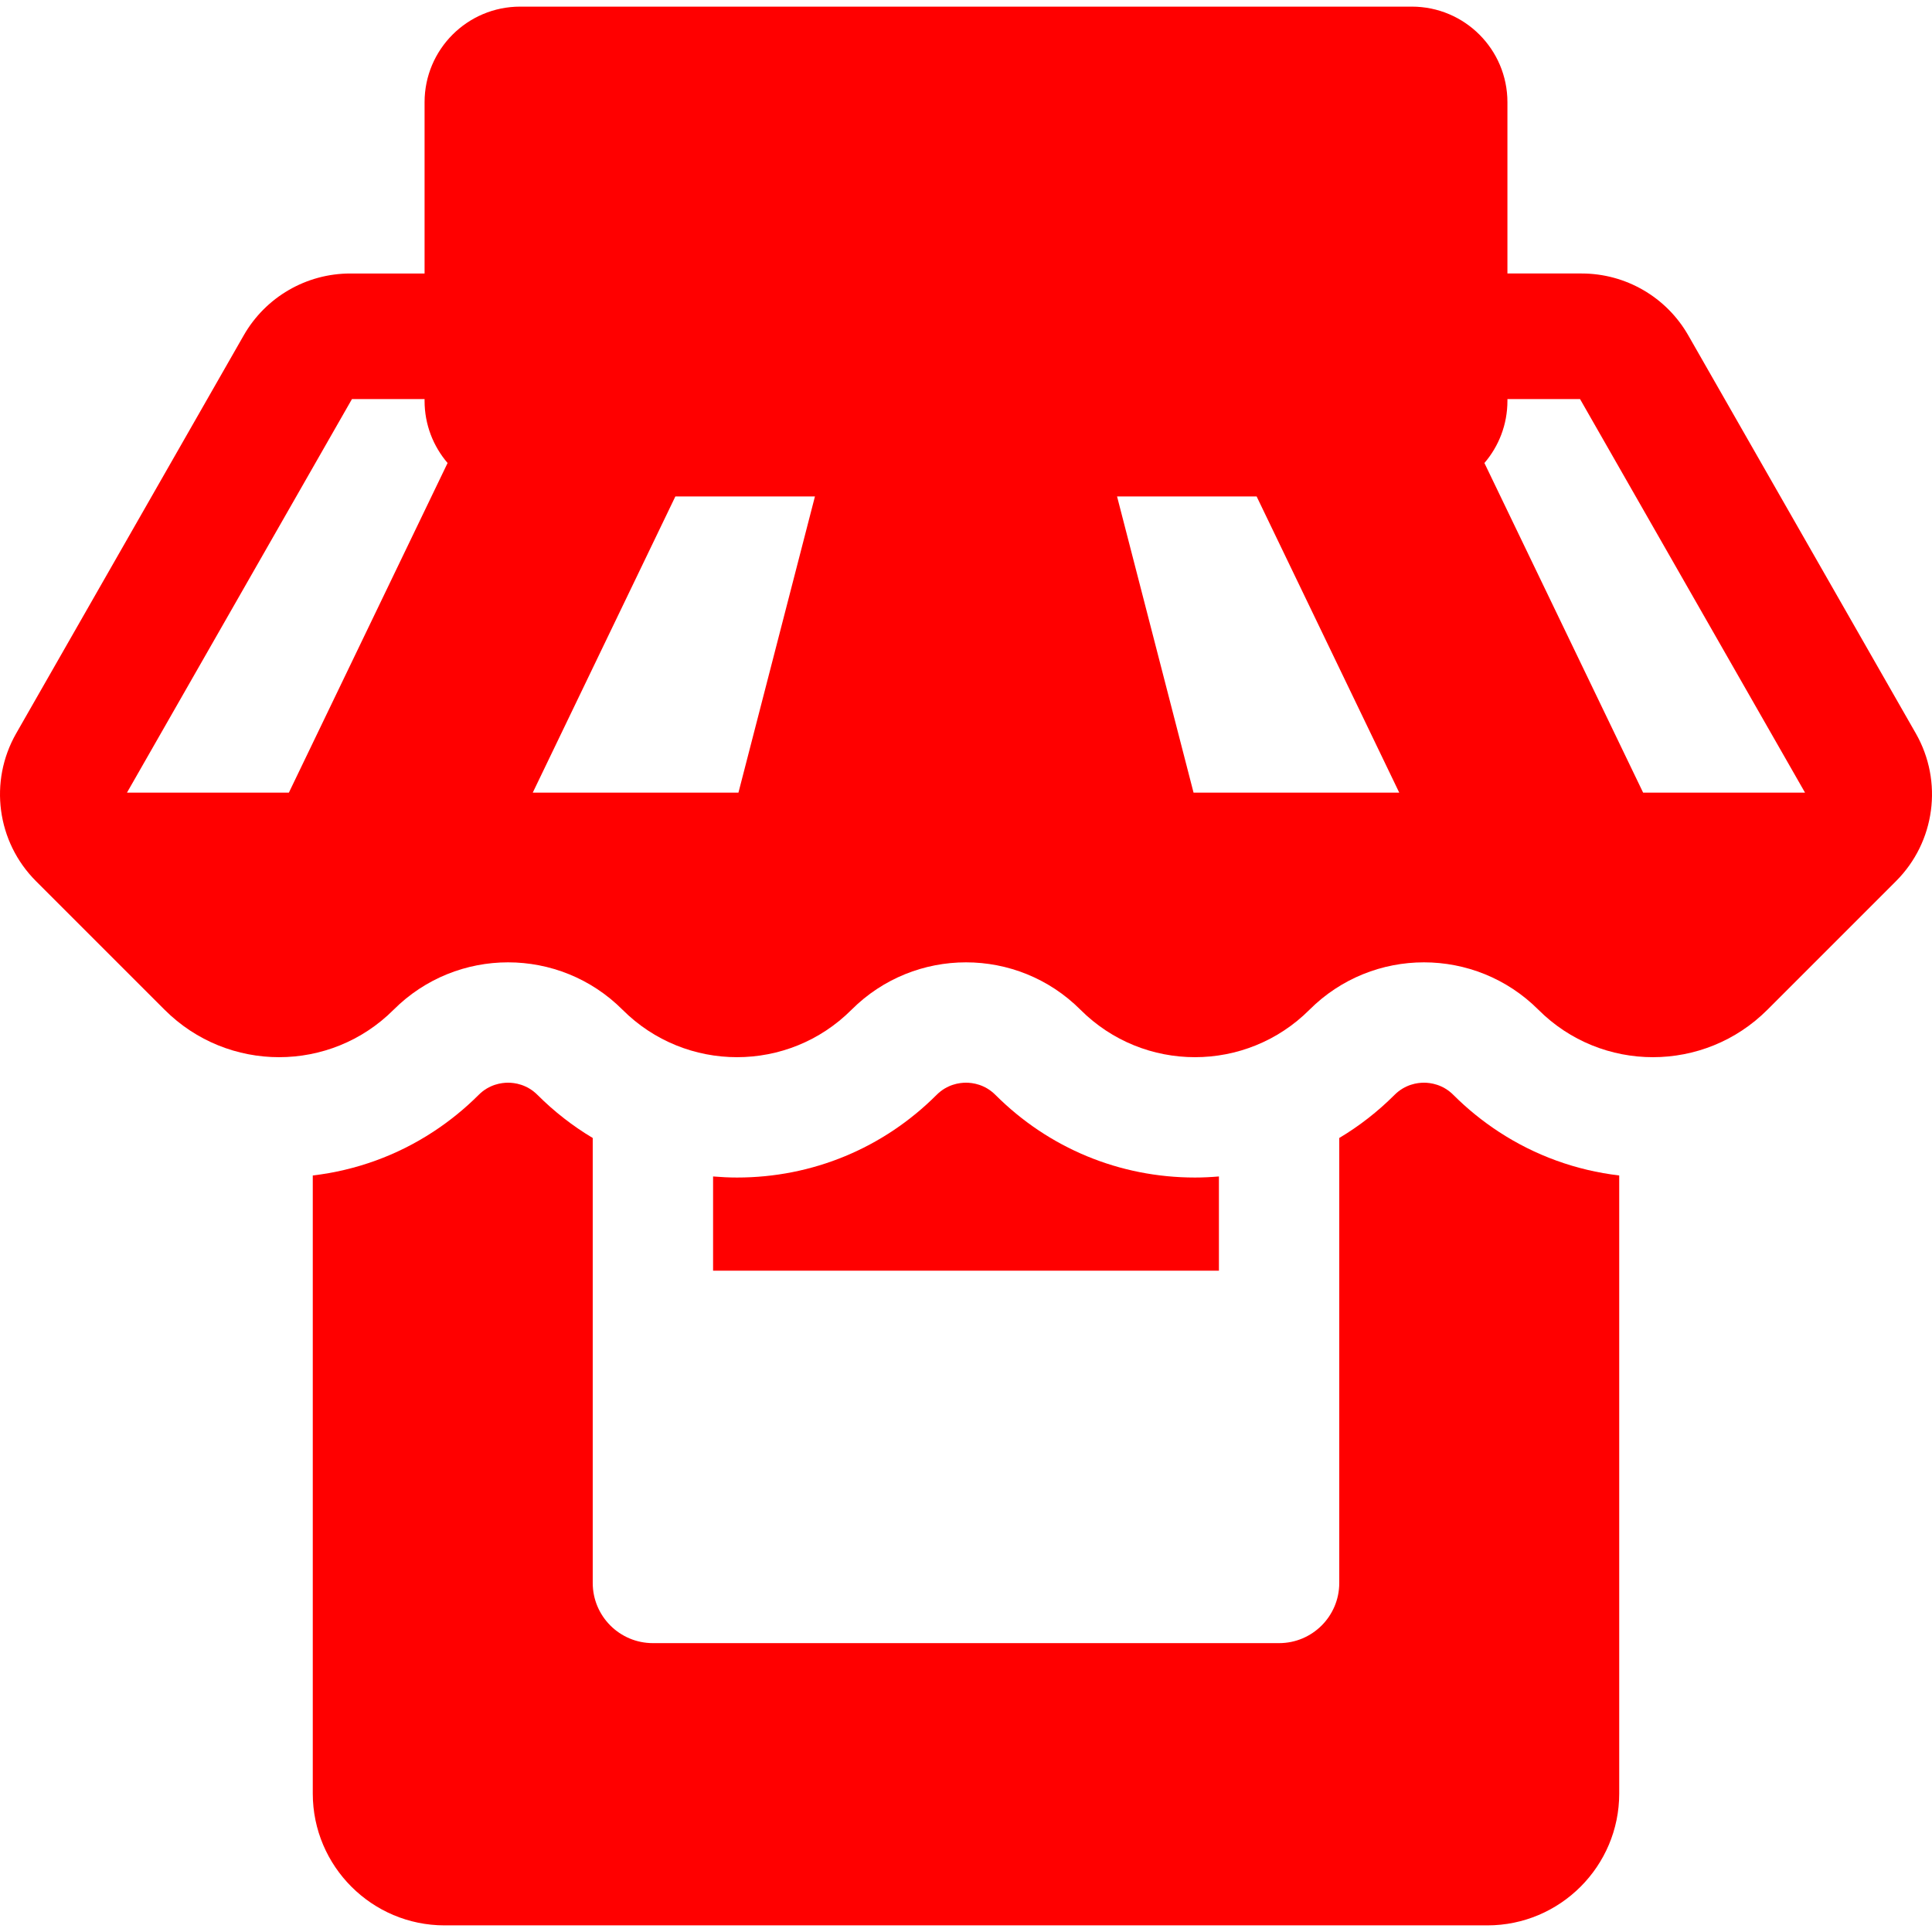 <?xml version="1.0" encoding="iso-8859-1"?>
<!-- Generator: Adobe Illustrator 19.0.0, SVG Export Plug-In . SVG Version: 6.00 Build 0)  -->
<svg fill="#ff0000" width="35px" height="35px" version="1.1" id="Layer_1" xmlns="http://www.w3.org/2000/svg" xmlns:xlink="http://www.w3.org/1999/xlink" x="0px" y="0px"
	 viewBox="0 0 461.504 461.504" style="enable-background:new 0 0 461.504 461.504;" xml:space="preserve">
<g>
	<g>
		<g>
			<path d="M347.162,261.534c-2.53-2.53-5.484-2.907-7.02-2.907c-1.536,0-4.49,0.378-7.02,2.907
				c-4.017,4.017-8.453,7.461-13.207,10.299v106.294c0,7.939-6.435,14.374-14.374,14.374h-149.58
				c-7.938,0-14.374-6.435-14.374-14.374V271.833c-4.754-2.838-9.19-6.282-13.206-10.299c-2.53-2.53-5.484-2.907-7.02-2.907
				s-4.49,0.378-7.02,2.908c-3.353,3.353-7.002,6.297-10.88,8.833c-8.633,5.646-18.423,9.202-28.748,10.423v147.637
				c0,17.366,14.128,31.493,31.493,31.493h249.089c17.366,0,31.494-14.128,31.494-31.493V280.79
				c-10.324-1.221-20.115-4.777-28.748-10.423C354.165,267.832,350.514,264.887,347.162,261.534z"/>
			<path d="M285.447,281.282c-18.009,0-34.941-7.013-47.675-19.748c-2.53-2.53-5.484-2.907-7.02-2.907s-4.49,0.378-7.02,2.907
				c-12.734,12.734-29.666,19.748-47.675,19.748c-1.922,0-3.828-0.097-5.721-0.255v22.511h120.832v-22.512
				C289.275,281.185,287.369,281.282,285.447,281.282z"/>
			<path d="M457.637,175.186l-54.356-95.085c-5.222-9.135-14.938-14.771-25.459-14.771h-17.737V24.416
				c0-12.61-10.223-22.833-22.833-22.833h-213c-12.61,0-22.833,10.223-22.833,22.833v40.915H83.682
				c-10.522,0-20.237,5.637-25.459,14.771L3.867,175.186c-6.564,11.483-4.63,25.938,4.723,35.29l30.73,30.73
				c7.552,7.552,17.45,11.328,27.347,11.328c9.898,0,19.796-3.776,27.348-11.328s17.45-11.328,27.347-11.328
				c9.898,0,19.796,3.776,27.347,11.328c7.551,7.551,17.451,11.328,27.347,11.328c9.899,0,19.795-3.775,27.347-11.328
				c7.552-7.552,17.45-11.328,27.348-11.328c9.898,0,19.795,3.776,27.347,11.328c7.552,7.552,17.45,11.328,27.348,11.328
				s19.796-3.776,27.348-11.328c7.551-7.551,17.451-11.328,27.347-11.328c9.899,0,19.795,3.775,27.348,11.328
				c7.552,7.552,17.45,11.328,27.347,11.328c9.898,0,19.796-3.776,27.348-11.328l30.73-30.73
				C462.267,201.125,464.201,186.669,457.637,175.186z M69.002,189.344H30.329L84.073,95.33h17.345v0.419
				c0,5.673,2.074,10.859,5.498,14.852L69.002,189.344z M176.394,189.344h-49.136l34.072-70.762h33.34L176.394,189.344z
				 M285.11,189.344l-18.276-70.762h33.34l34.072,70.762H285.11z M392.503,189.344l-37.915-78.743
				c3.425-3.993,5.498-9.179,5.498-14.852V95.33h17.345l53.744,94.014H392.503z"/>
		</g>
	</g>
</g>
<g>
</g>
<g>
</g>
<g>
</g>
<g>
</g>
<g>
</g>
<g>
</g>
<g>
</g>
<g>
</g>
<g>
</g>
<g>
</g>
<g>
</g>
<g>
</g>
<g>
</g>
<g>
</g>
<g>
</g>
</svg>
